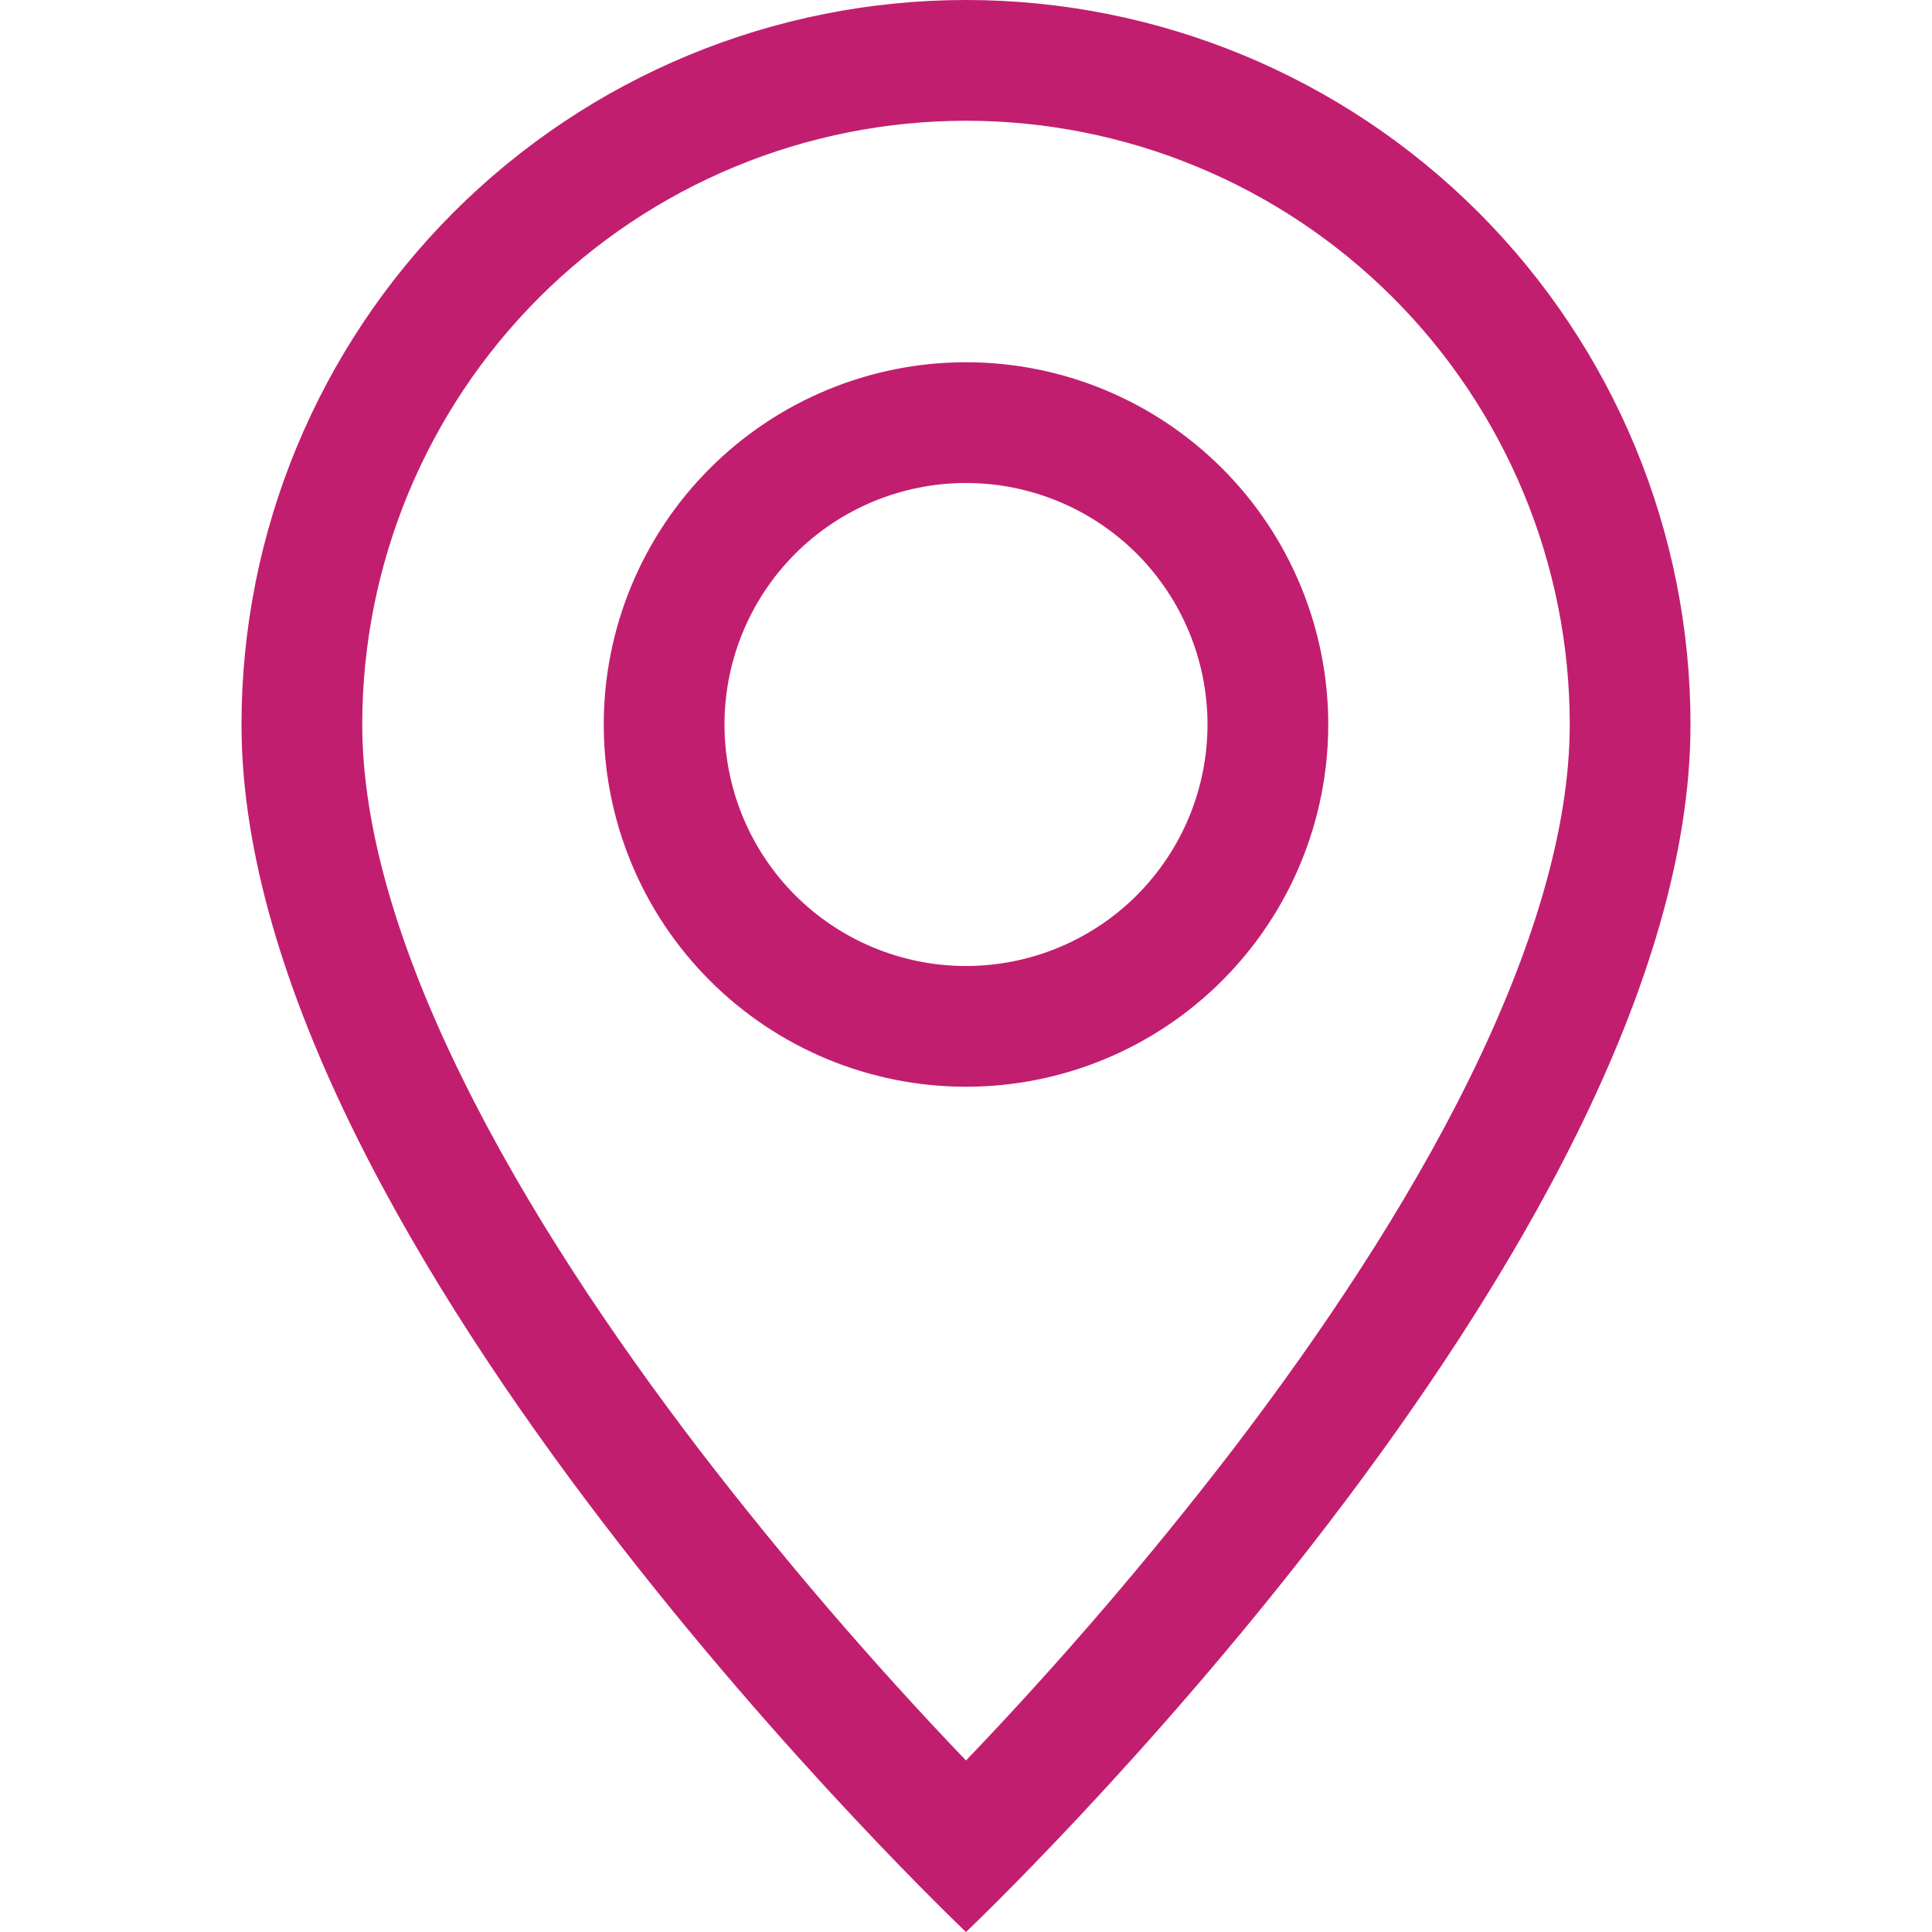 <svg width="30" height="30" viewBox="0 0 30 30" fill="none" xmlns="http://www.w3.org/2000/svg">
<g clip-path="url(#clip0_21_22)">
<path d="M22.811 16.762C21.829 18.754 20.497 20.738 19.136 22.519C17.845 24.198 16.464 25.807 15 27.337C13.536 25.807 12.155 24.198 10.864 22.519C9.502 20.738 8.171 18.754 7.189 16.762C6.195 14.751 5.625 12.866 5.625 11.25C5.625 8.764 6.613 6.379 8.371 4.621C10.129 2.863 12.514 1.875 15 1.875C17.486 1.875 19.871 2.863 21.629 4.621C23.387 6.379 24.375 8.764 24.375 11.25C24.375 12.866 23.803 14.751 22.811 16.762ZM15 30C15 30 26.25 19.339 26.25 11.25C26.25 8.266 25.065 5.405 22.955 3.295C20.845 1.185 17.984 0 15 0C12.016 0 9.155 1.185 7.045 3.295C4.935 5.405 3.75 8.266 3.75 11.25C3.75 19.339 15 30 15 30Z" fill="#C21E6F"/>
<path d="M15 15C14.005 15 13.052 14.605 12.348 13.902C11.645 13.198 11.25 12.245 11.25 11.25C11.25 10.255 11.645 9.302 12.348 8.598C13.052 7.895 14.005 7.5 15 7.5C15.995 7.5 16.948 7.895 17.652 8.598C18.355 9.302 18.75 10.255 18.75 11.25C18.75 12.245 18.355 13.198 17.652 13.902C16.948 14.605 15.995 15 15 15ZM15 16.875C16.492 16.875 17.923 16.282 18.977 15.227C20.032 14.173 20.625 12.742 20.625 11.25C20.625 9.758 20.032 8.327 18.977 7.273C17.923 6.218 16.492 5.625 15 5.625C13.508 5.625 12.077 6.218 11.023 7.273C9.968 8.327 9.375 9.758 9.375 11.25C9.375 12.742 9.968 14.173 11.023 15.227C12.077 16.282 13.508 16.875 15 16.875Z" fill="#C21E6F"/>
</g>
<defs>
<clipPath id="clip0_21_22">
<rect width="30" height="30" fill="white"/>
</clipPath>
</defs>
</svg>
